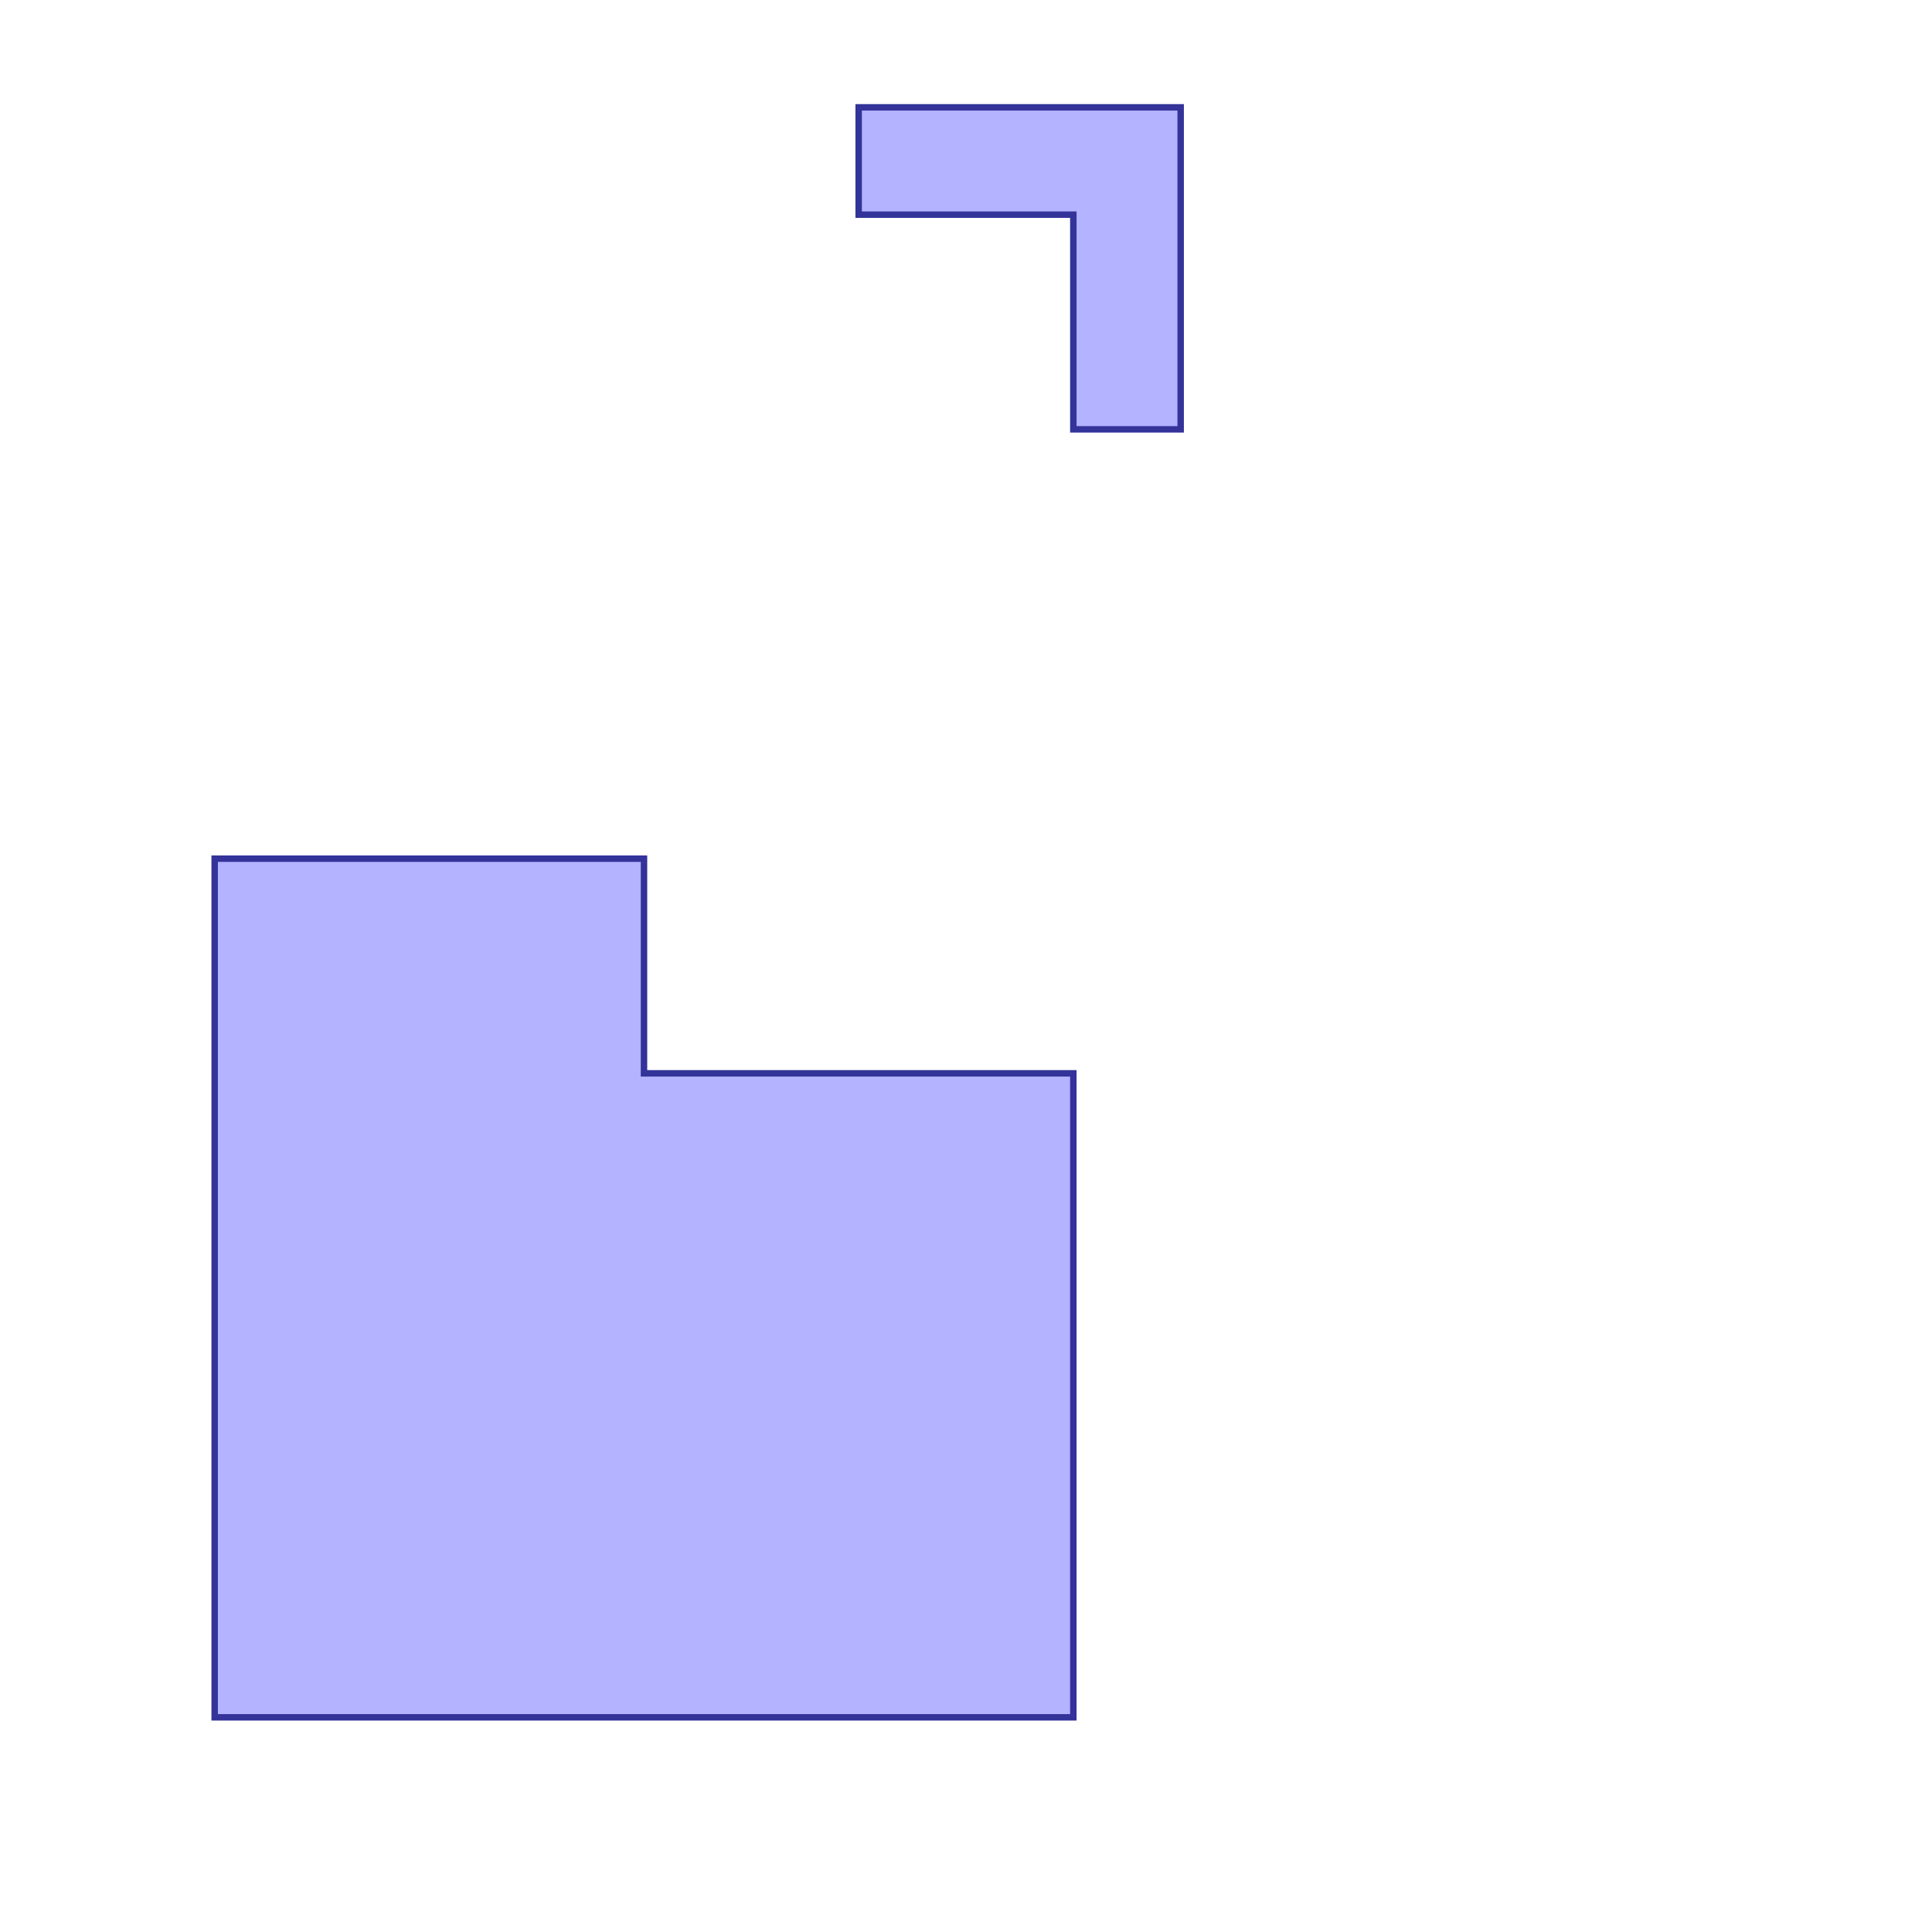 <?xml version="1.0" standalone="no"?>
<!DOCTYPE svg PUBLIC "-//W3C//DTD SVG 1.1//EN"
"http://www.w3.org/Graphics/SVG/1.1/DTD/svg11.dtd">
<svg viewBox="0 0 300 300" version="1.1"
xmlns="http://www.w3.org/2000/svg"
xmlns:xlink="http://www.w3.org/1999/xlink">
<g fill-rule="evenodd"><path d="M 100,133.333 L 100,166.667 L 166.667,166.667 L 166.667,266.667 L 33.333,266.667 L 33.333,133.333 L 100,133.333 z " style="fill-opacity:0.3;fill:rgb(0,0,255);stroke:rgb(51,51,153);stroke-width:1"/></g>
<g fill-rule="evenodd"><path d="M 133.333,33.333 L 133.333,16.667 L 183.333,16.667 L 183.333,66.667 L 166.667,66.667 L 166.667,33.333 L 133.333,33.333 z " style="fill-opacity:0.3;fill:rgb(0,0,255);stroke:rgb(51,51,153);stroke-width:1"/></g>
</svg>
